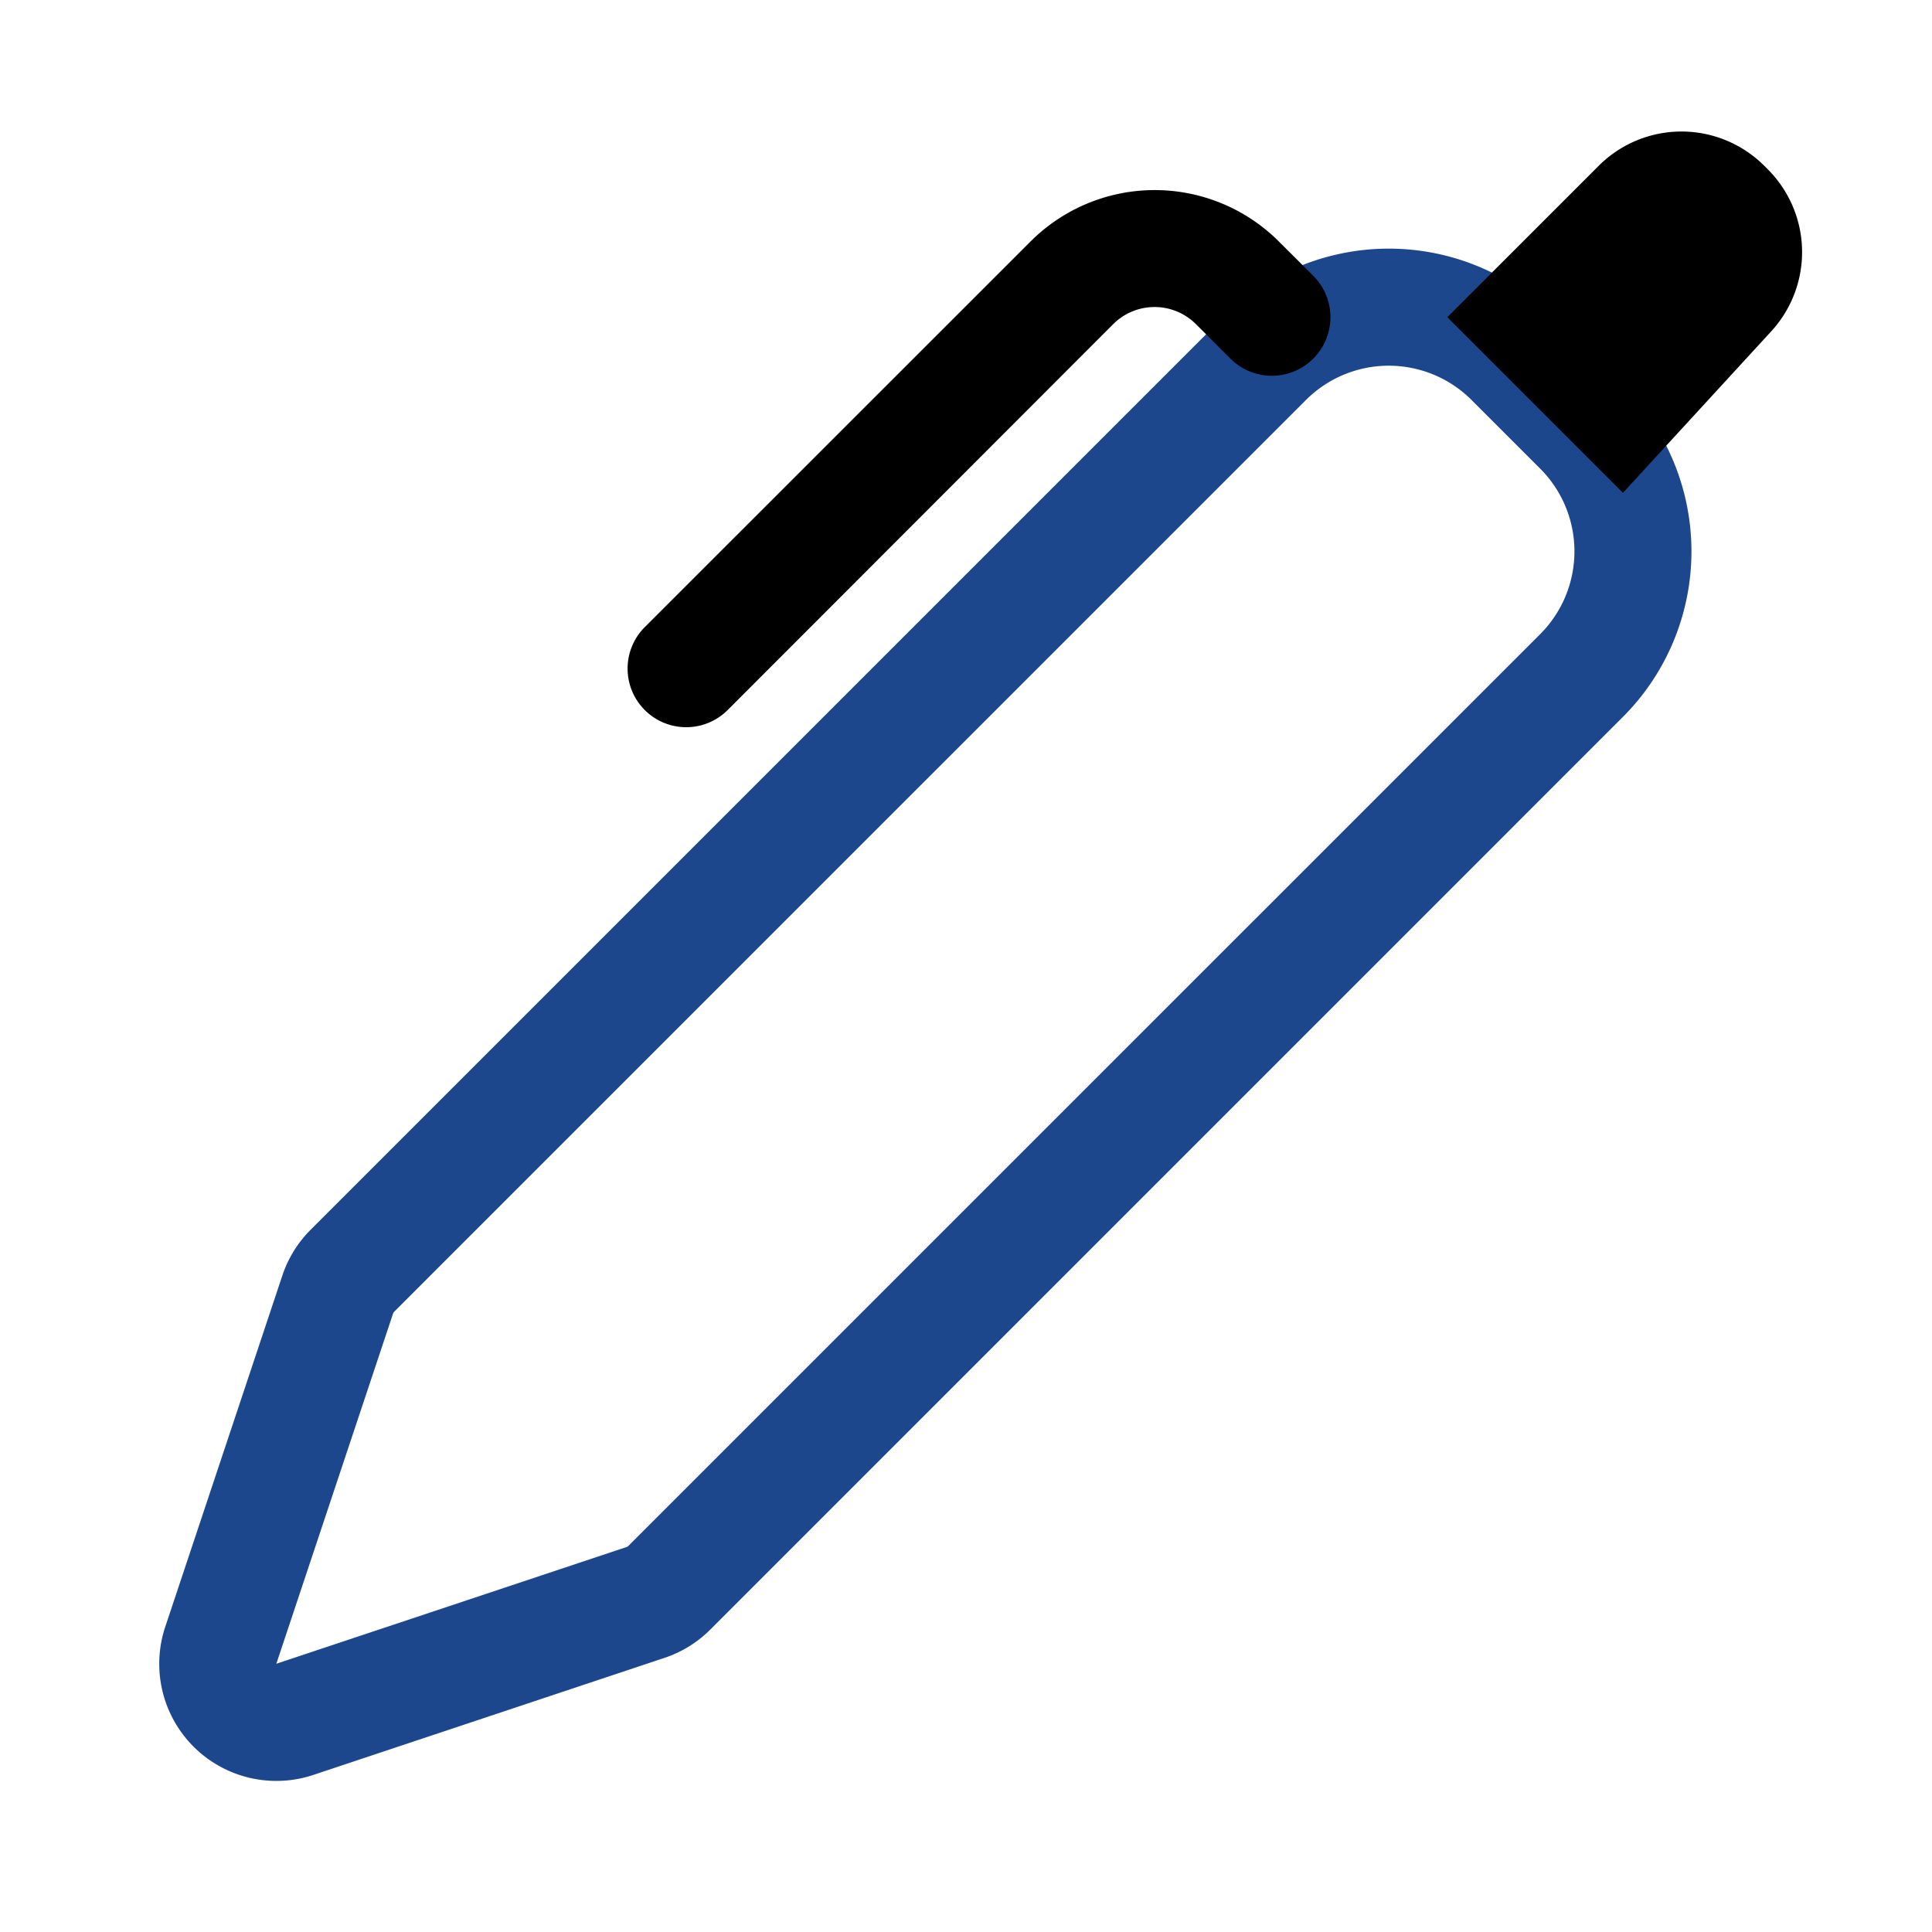 <svg xmlns="http://www.w3.org/2000/svg" fill="none" viewBox="0 0 33 33"><path fill="#1D478D" fill-rule="evenodd" d="M12.135 27.832a2 2 0 01-.78.484l-6 2a2 2 0 01-2.532-2.53l2-6a2 2 0 01.484-.782L20.893 5.418a4 4 0 015.656 0L27.72 6.59a4 4 0 010 5.656L12.135 27.832zM6.72 22.418L22.307 6.832a2 2 0 012.828 0l1.172 1.172a2 2 0 010 2.828L10.72 26.418l-6 2 2-6z" clip-rule="evenodd"/><path fill="#000" fill-rule="evenodd" d="M20.429 5.538a1 1 0 00-1.416 0l-6.584 6.59a1.001 1.001 0 11-1.416-1.416l6.588-6.586a3 3 0 014.244 0l.586.584a1 1 0 11-1.414 1.416l-.586-.586-.002-.002z" clip-rule="evenodd"/><path fill="#000" d="M27.307 2.832a2 2 0 012.828 0l.06.06a2 2 0 01.06 2.766l-2.534 2.76-3-3 2.586-2.586z"/></svg>
